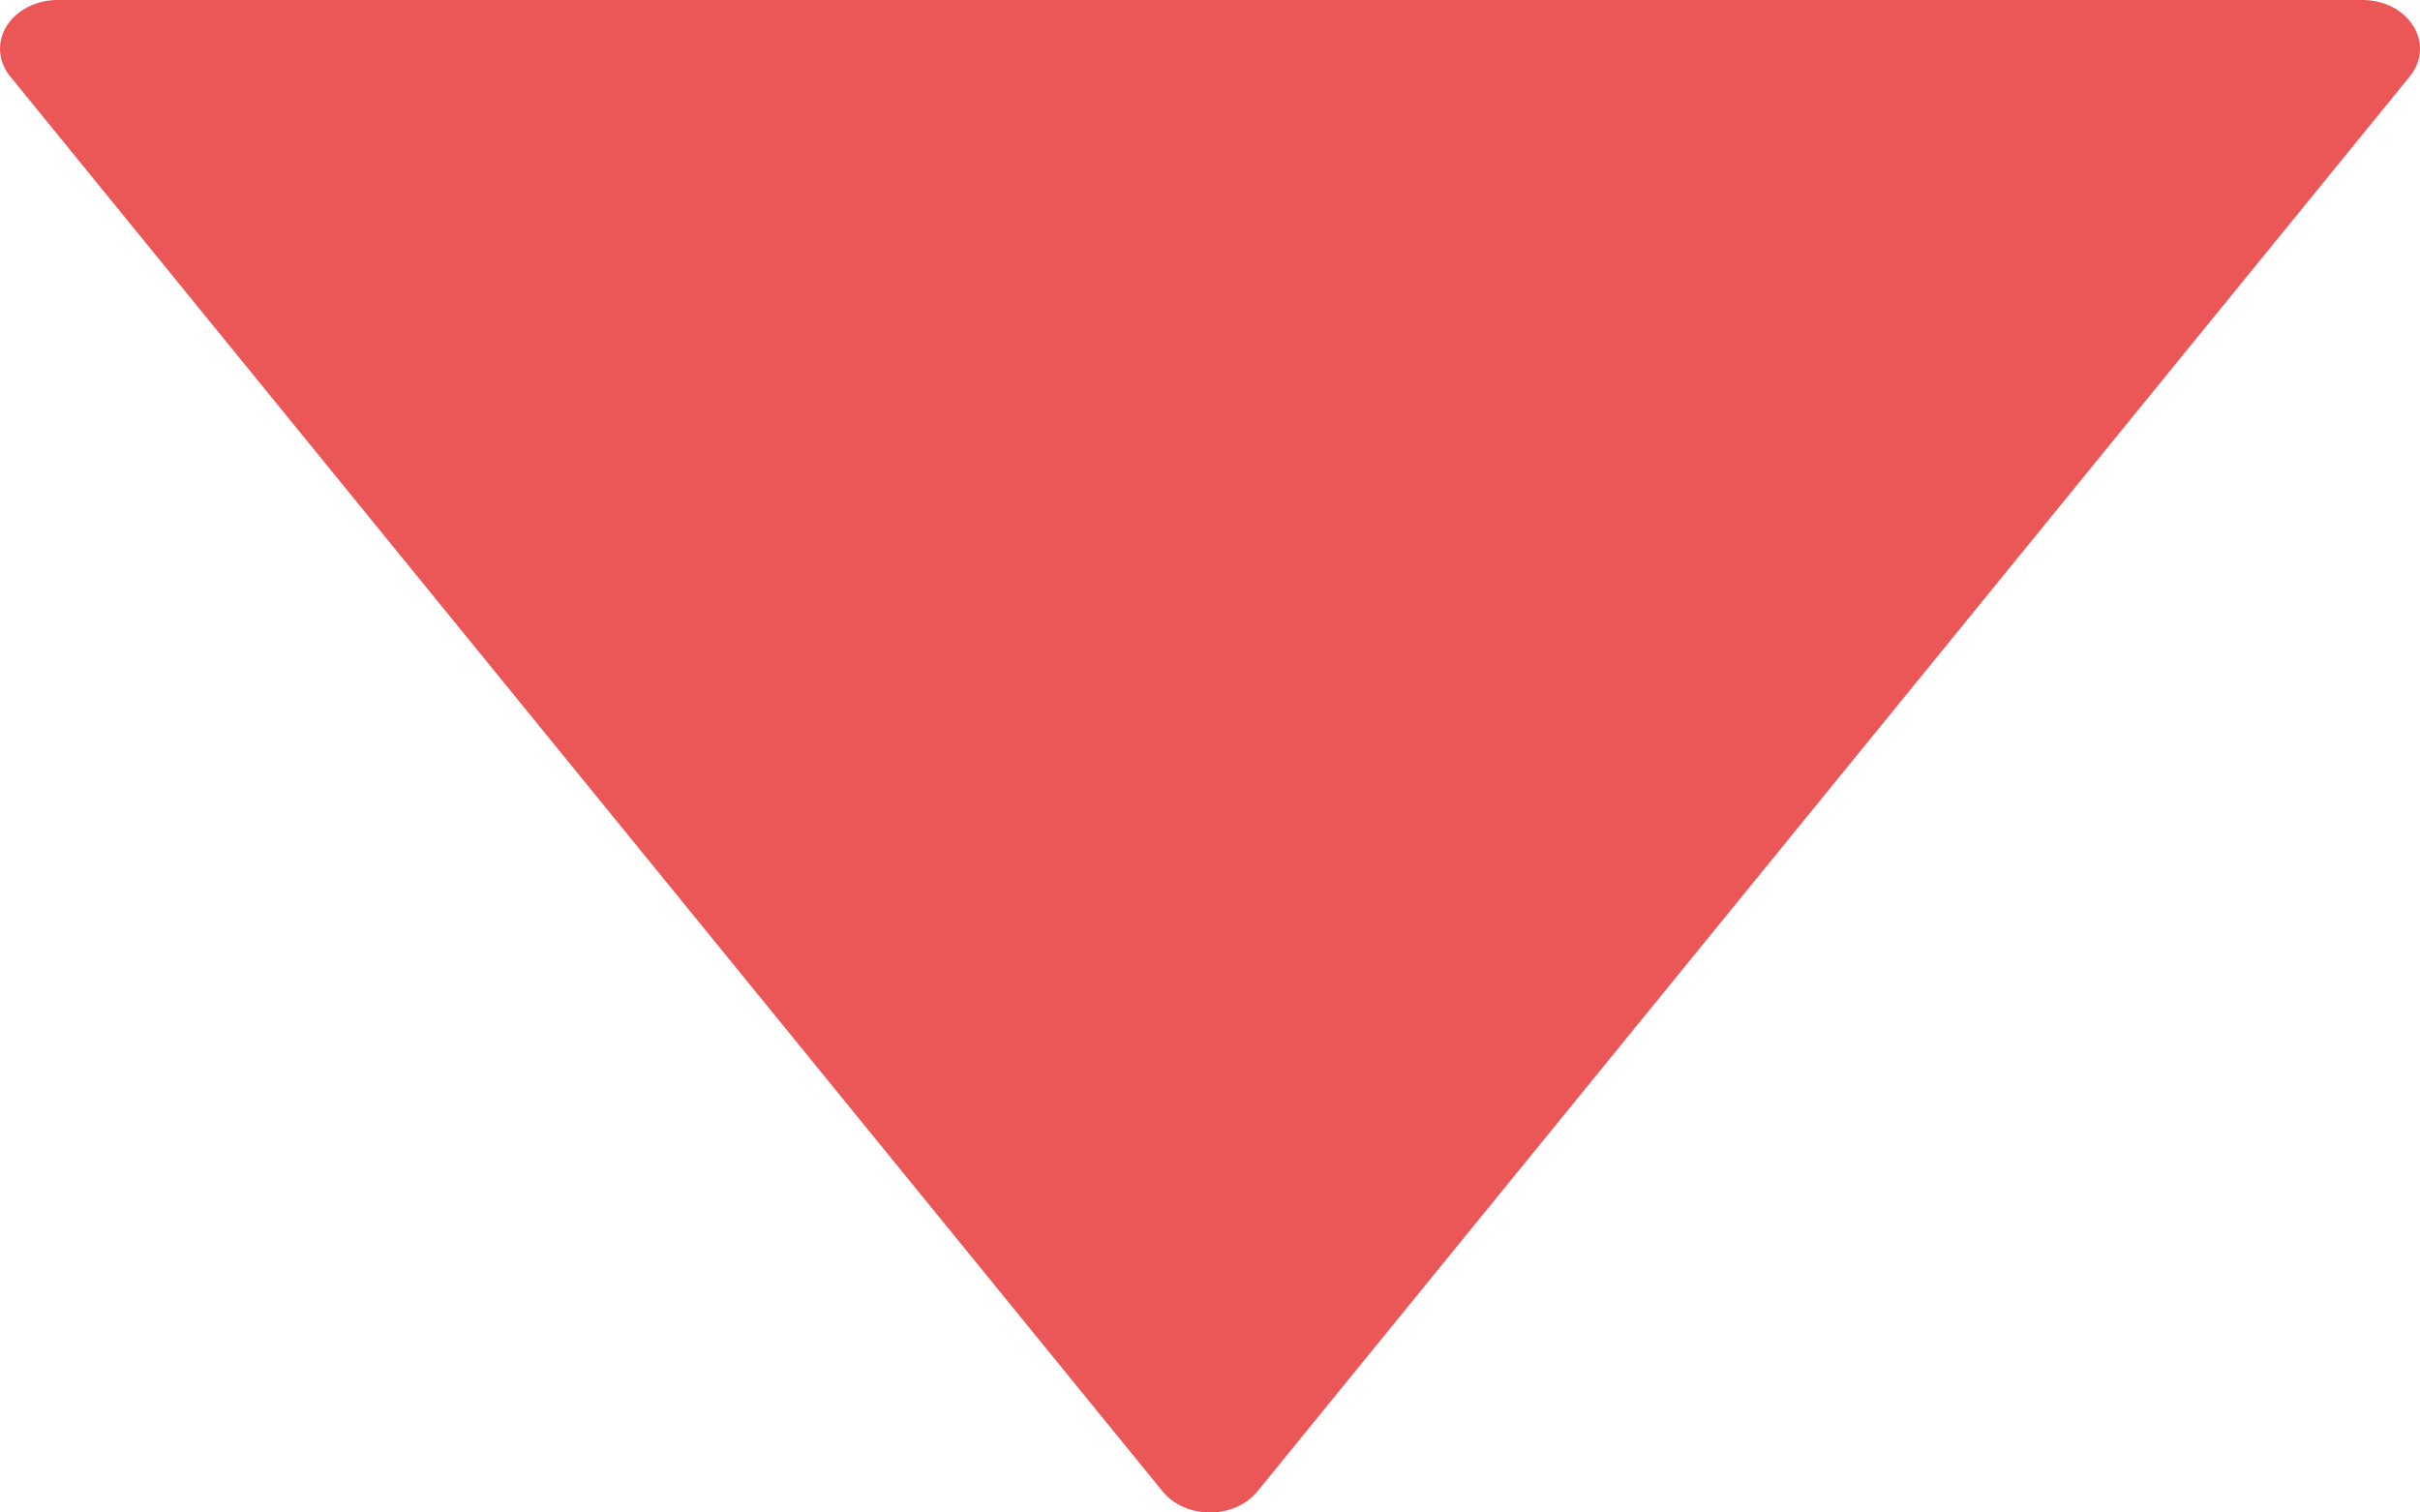 <svg width="8" height="5" viewBox="0 0 8 5" fill="none" xmlns="http://www.w3.org/2000/svg">
<path d="M4.157 4.93L7.966 0.253C8.007 0.203 8.011 0.139 7.978 0.086C7.945 0.033 7.881 0 7.81 0L0.19 0C0.12 0 0.055 0.033 0.022 0.086C0.007 0.11 0 0.136 0 0.161C0 0.193 0.011 0.225 0.034 0.253L3.843 4.93C3.879 4.974 3.937 5 4 5C4.063 5 4.121 4.974 4.157 4.93Z" fill="#EB5757"/>
</svg>
